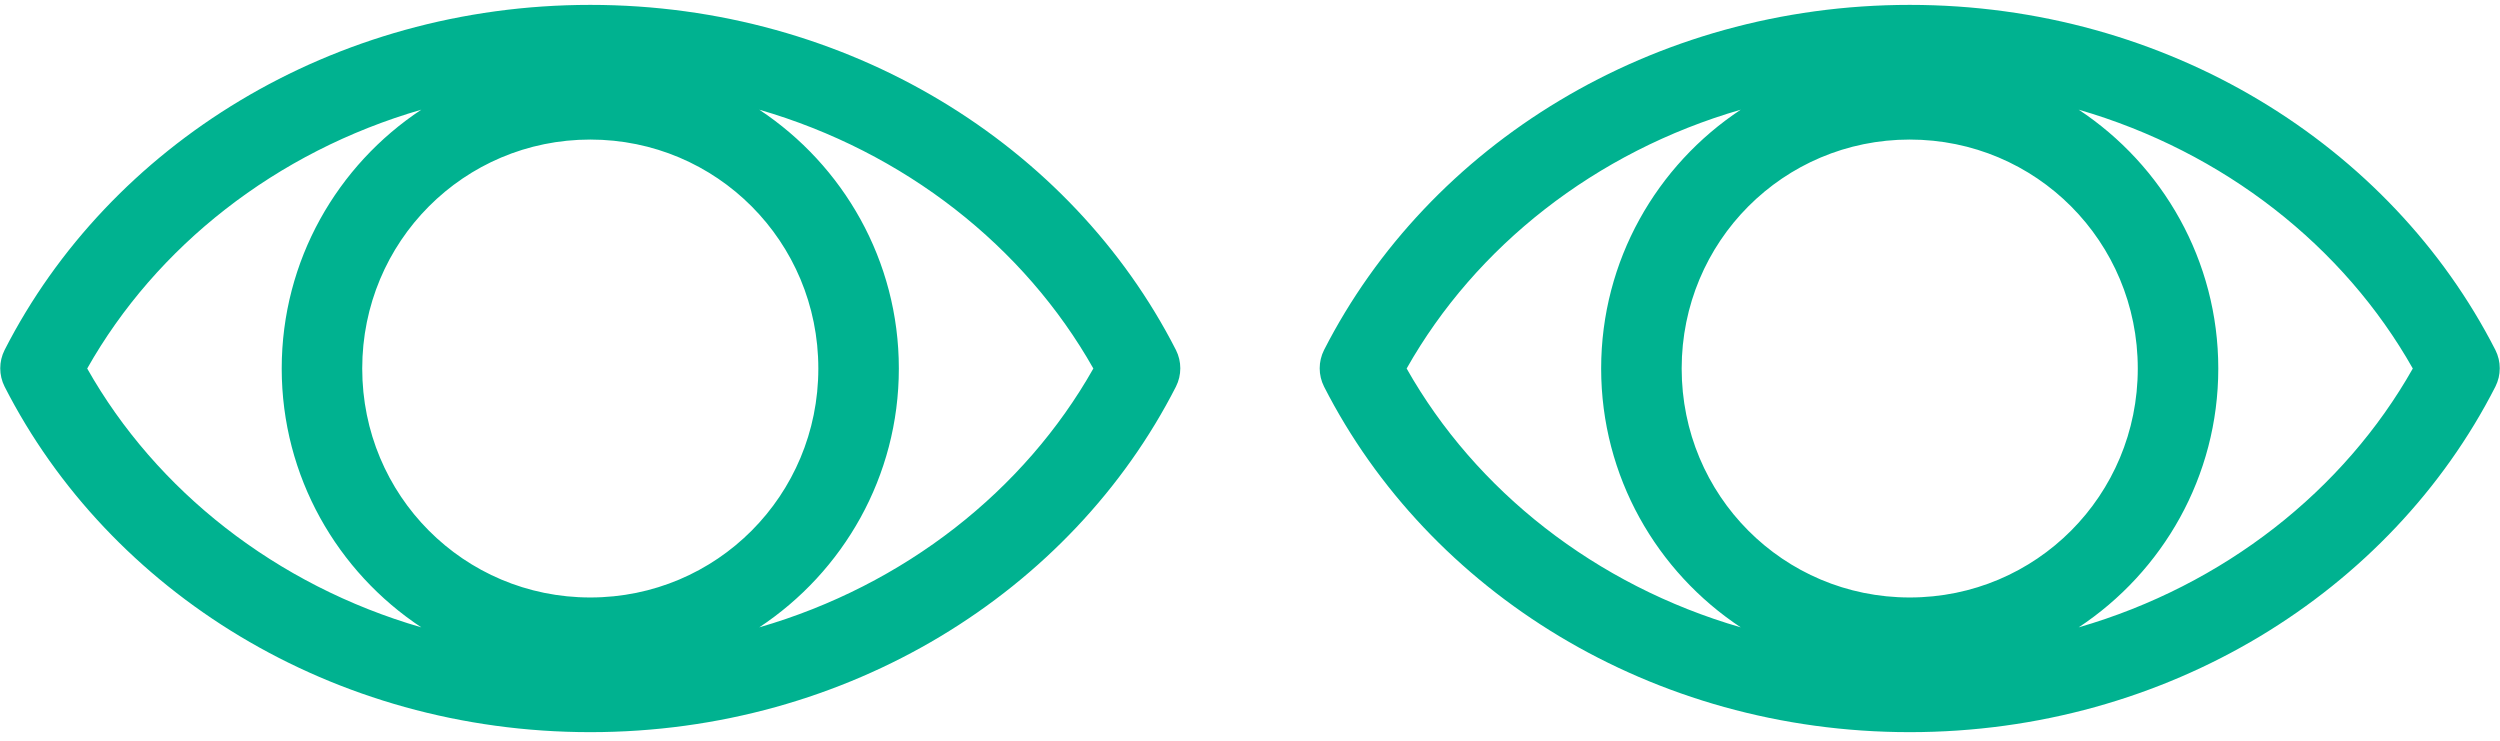 <?xml version="1.0" encoding="UTF-8"?>
<svg width="108px" height="32px" viewBox="0 0 108 32" version="1.1" xmlns="http://www.w3.org/2000/svg" xmlns:xlink="http://www.w3.org/1999/xlink">
    <!-- Generator: Sketch 47.1 (45422) - http://www.bohemiancoding.com/sketch -->
    <title>Group 13</title>
    <desc>Created with Sketch.</desc>
    <defs></defs>
    <g id="Final" stroke="none" stroke-width="1" fill="none" fill-rule="evenodd">
        <g id="final_music_festival_171024-copy" transform="translate(-279, -3914)" fill-rule="nonzero" fill="#00B290">
            <g id="Group-6" transform="translate(279, 3914)">
                <g id="Group-5">
                    <g id="noun_677842_cc">
                        <g id="Group">
                            <g id="Group-13">
                                <path d="M25.5,0.211 C14.377,0.211 4.724,6.256 0.199,15.12 C-0.052,15.617 -0.052,16.205 0.199,16.702 C4.721,25.572 14.373,31.629 25.5,31.629 C36.627,31.629 46.279,25.572 50.801,16.702 C51.052,16.205 51.052,15.617 50.801,15.12 C46.276,6.256 36.623,0.211 25.5,0.211 L25.5,0.211 Z M18.201,4.738 C14.575,7.134 12.17,11.252 12.17,15.92 C12.17,20.587 14.575,24.706 18.201,27.102 C11.919,25.281 6.745,21.19 3.767,15.92 C6.745,10.648 11.919,6.558 18.201,4.738 L18.201,4.738 Z M32.799,4.738 C39.081,6.558 44.255,10.648 47.233,15.92 C44.255,21.19 39.081,25.281 32.799,27.102 C36.425,24.706 38.83,20.587 38.83,15.92 C38.83,11.252 36.425,7.134 32.799,4.738 Z M25.5,6.029 C30.962,6.029 35.352,10.437 35.352,15.92 C35.352,21.403 30.962,25.811 25.5,25.811 C20.038,25.811 15.648,21.403 15.648,15.92 C15.648,10.437 20.038,6.029 25.5,6.029 Z" id="Shape"></path>
                                <path d="M82.5,0.211 C71.377,0.211 61.724,6.256 57.199,15.12 C56.948,15.617 56.948,16.205 57.199,16.702 C61.721,25.572 71.373,31.629 82.5,31.629 C93.627,31.629 103.279,25.572 107.801,16.702 C108.052,16.205 108.052,15.617 107.801,15.12 C103.276,6.256 93.623,0.211 82.5,0.211 L82.5,0.211 Z M75.201,4.738 C71.575,7.134 69.17,11.252 69.17,15.92 C69.17,20.587 71.575,24.706 75.201,27.102 C68.919,25.281 63.745,21.19 60.767,15.92 C63.745,10.648 68.919,6.558 75.201,4.738 L75.201,4.738 Z M89.799,4.738 C96.081,6.558 101.255,10.648 104.233,15.92 C101.255,21.19 96.081,25.281 89.799,27.102 C93.425,24.706 95.83,20.587 95.83,15.92 C95.83,11.252 93.425,7.134 89.799,4.738 Z M82.5,6.029 C87.962,6.029 92.352,10.437 92.352,15.92 C92.352,21.403 87.962,25.811 82.5,25.811 C77.038,25.811 72.648,21.403 72.648,15.92 C72.648,10.437 77.038,6.029 82.5,6.029 Z" id="Shape"></path>
                            </g>
                        </g>
                    </g>
                </g>
            </g>
        </g>
    </g>
</svg>